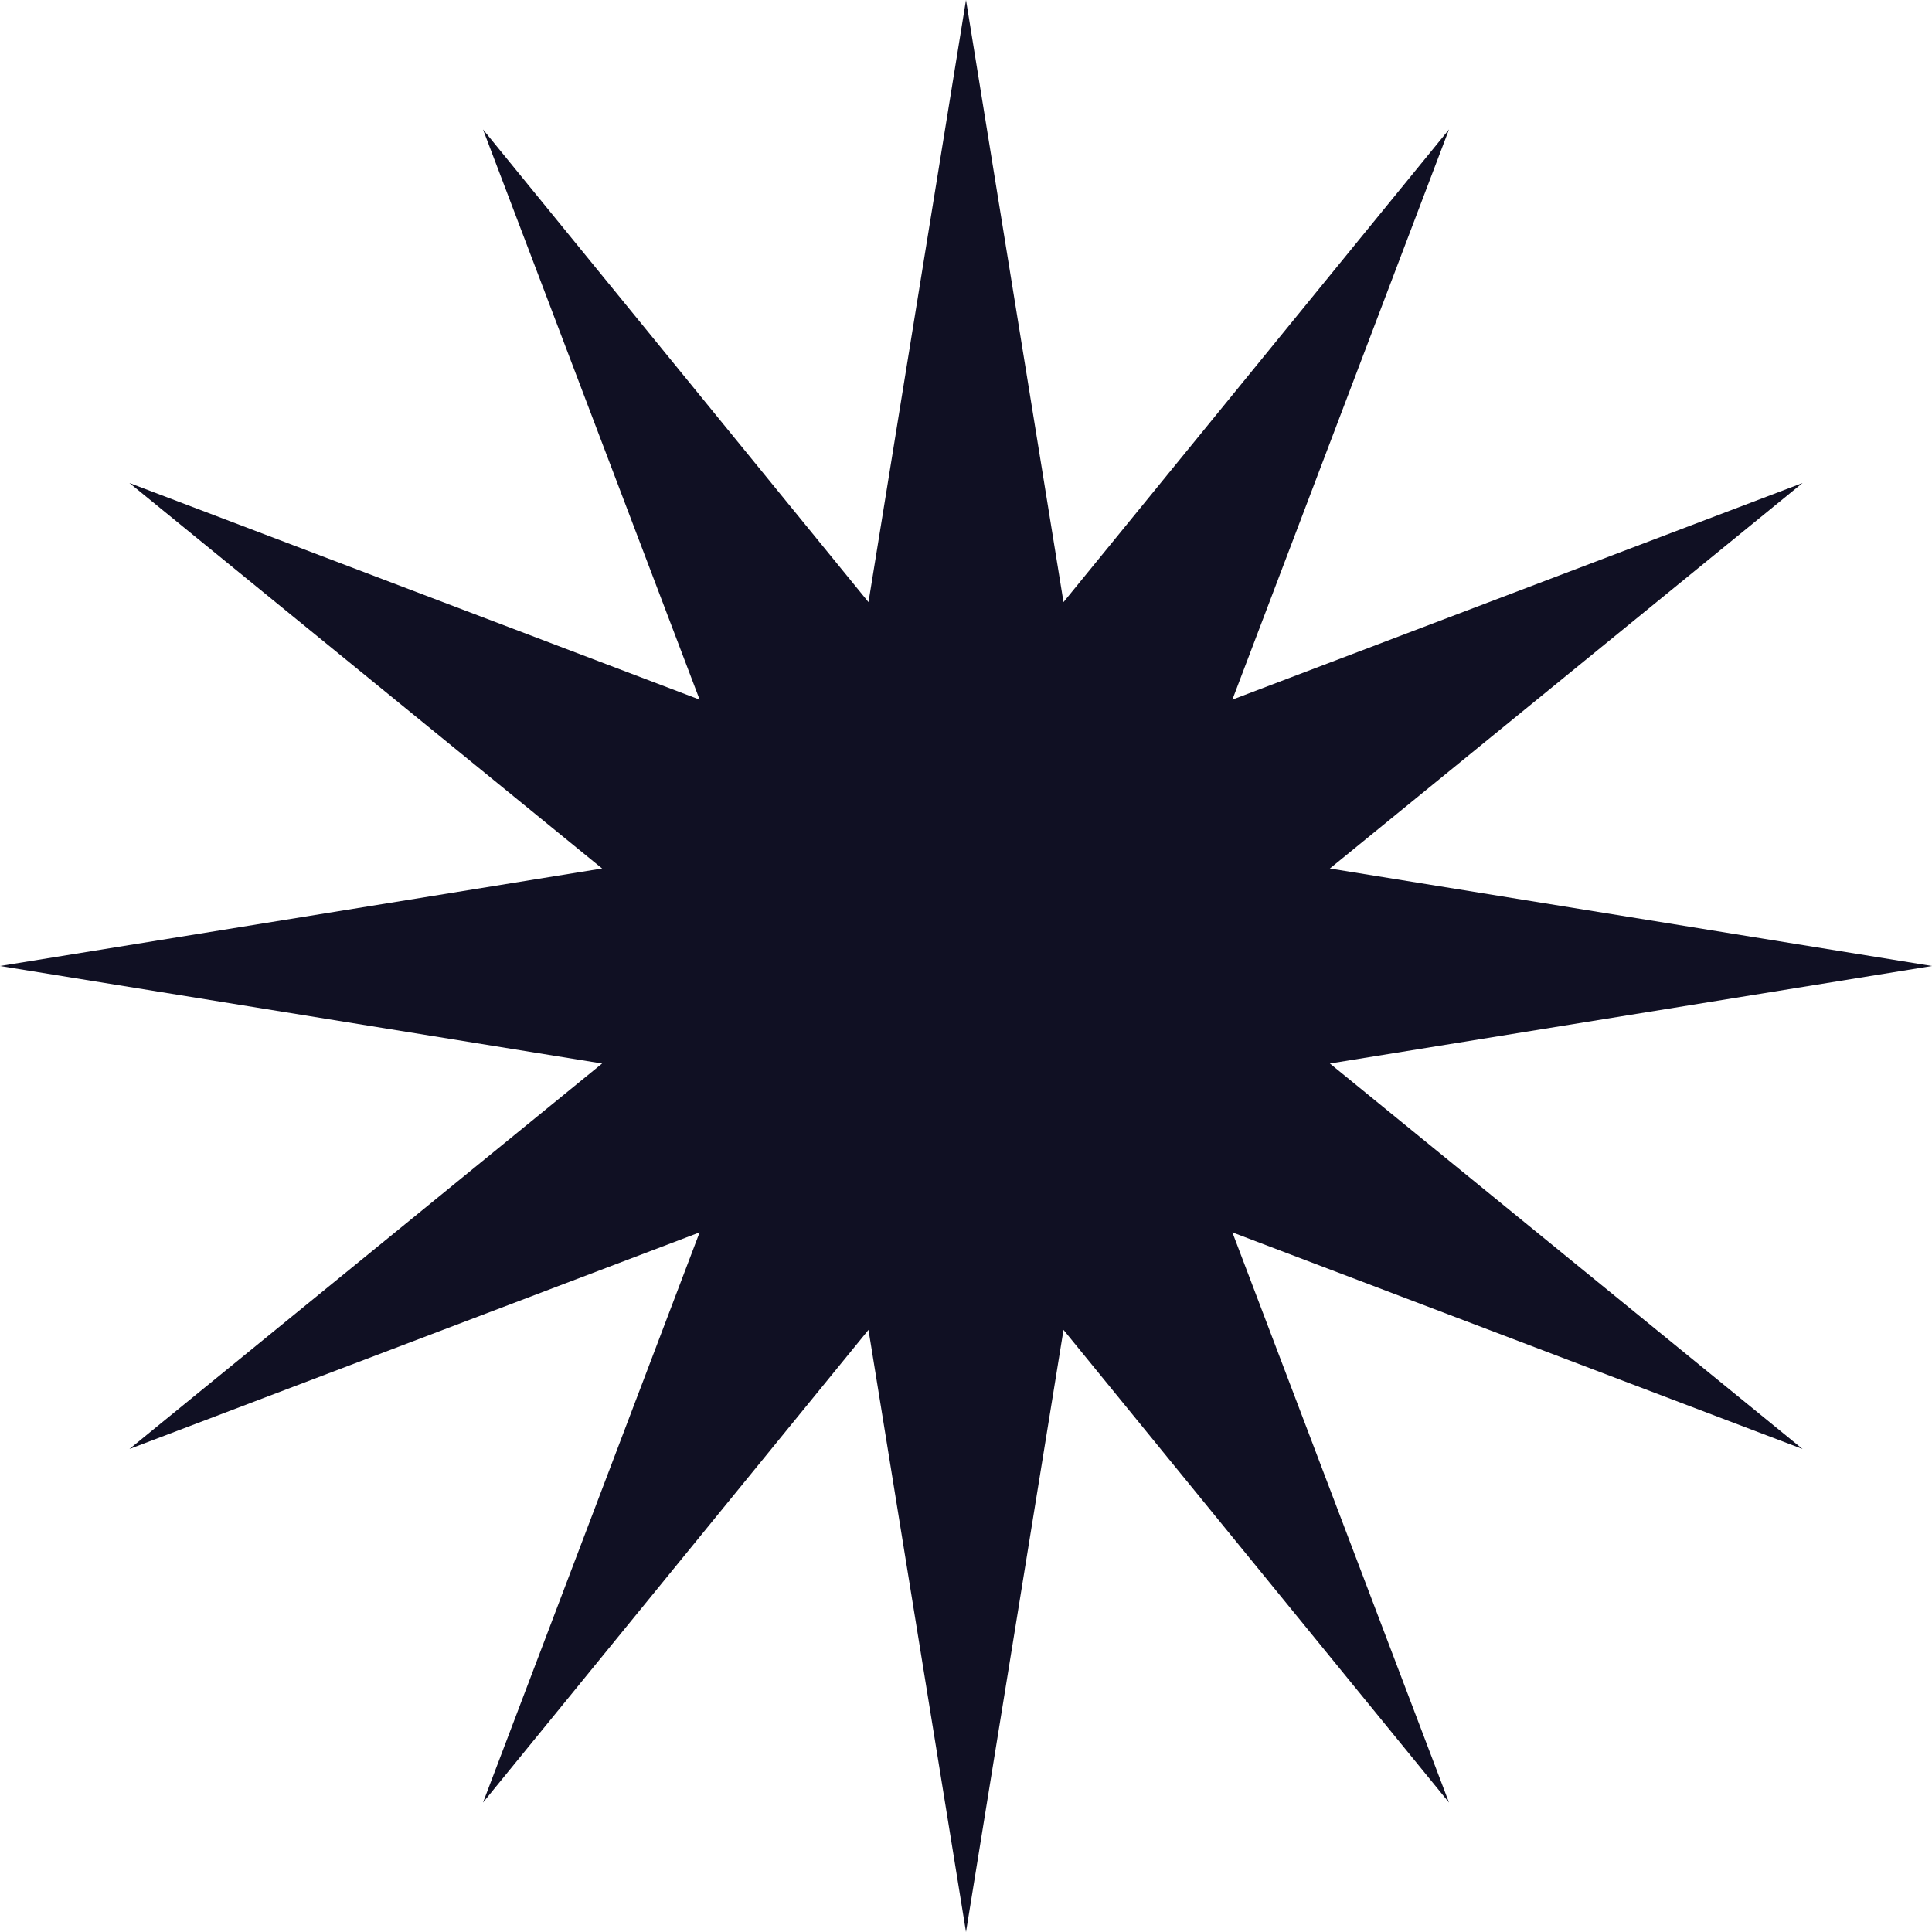 <svg width="32" height="32" viewBox="0 0 32 32" fill="none" xmlns="http://www.w3.org/2000/svg">
<path d="M16 0L17.615 9.973L24 2.144L20.412 11.588L29.856 8L22.027 14.385L32 16L22.027 17.615L29.856 24L20.412 20.412L24 29.856L17.615 22.027L16 32L14.385 22.027L8 29.856L11.588 20.412L2.144 24L9.973 17.615L0 16L9.973 14.385L2.144 8L11.588 11.588L8 2.144L14.385 9.973L16 0Z" fill="#101023"/>
</svg>
